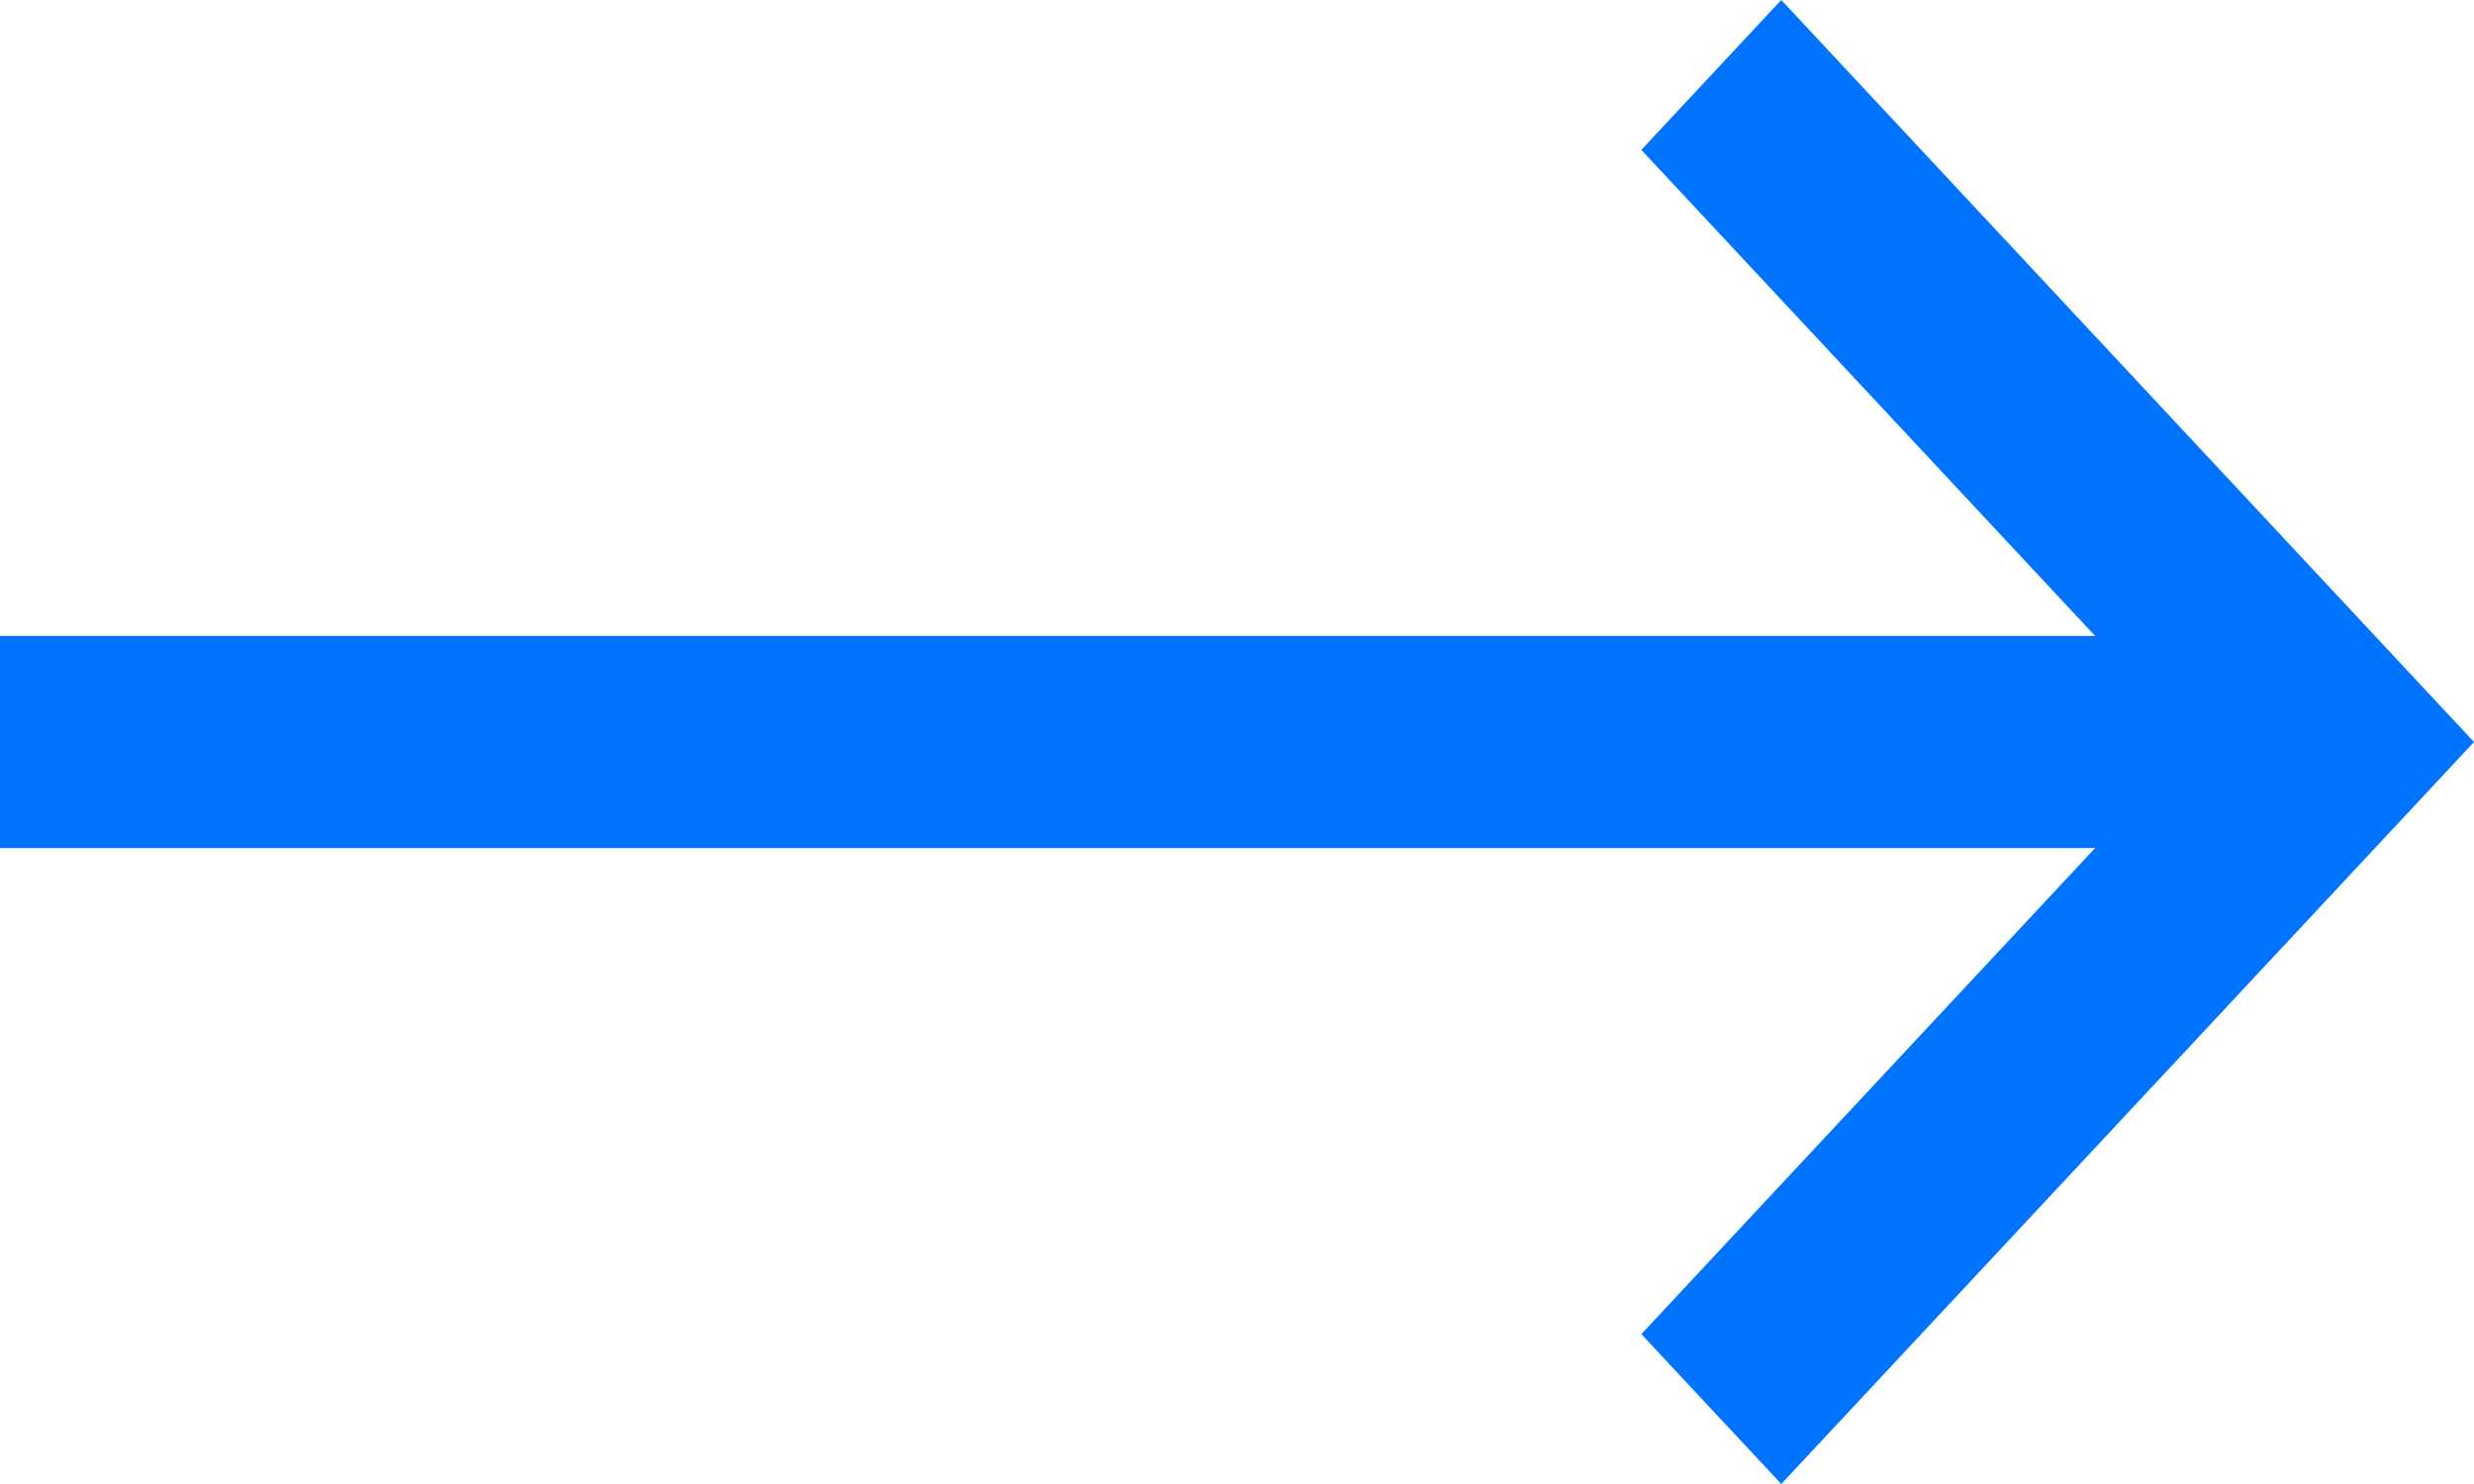 <svg width="30" height="18" viewBox="0 0 30 18" fill="none" xmlns="http://www.w3.org/2000/svg">
<path d="M19.903 16.182L21.6 18L30 9L21.6 0L19.903 1.818L25.406 7.714L2.14577e-07 7.714L0 10.286L25.406 10.286L19.903 16.182Z" fill="#0074FF"/>
</svg>
